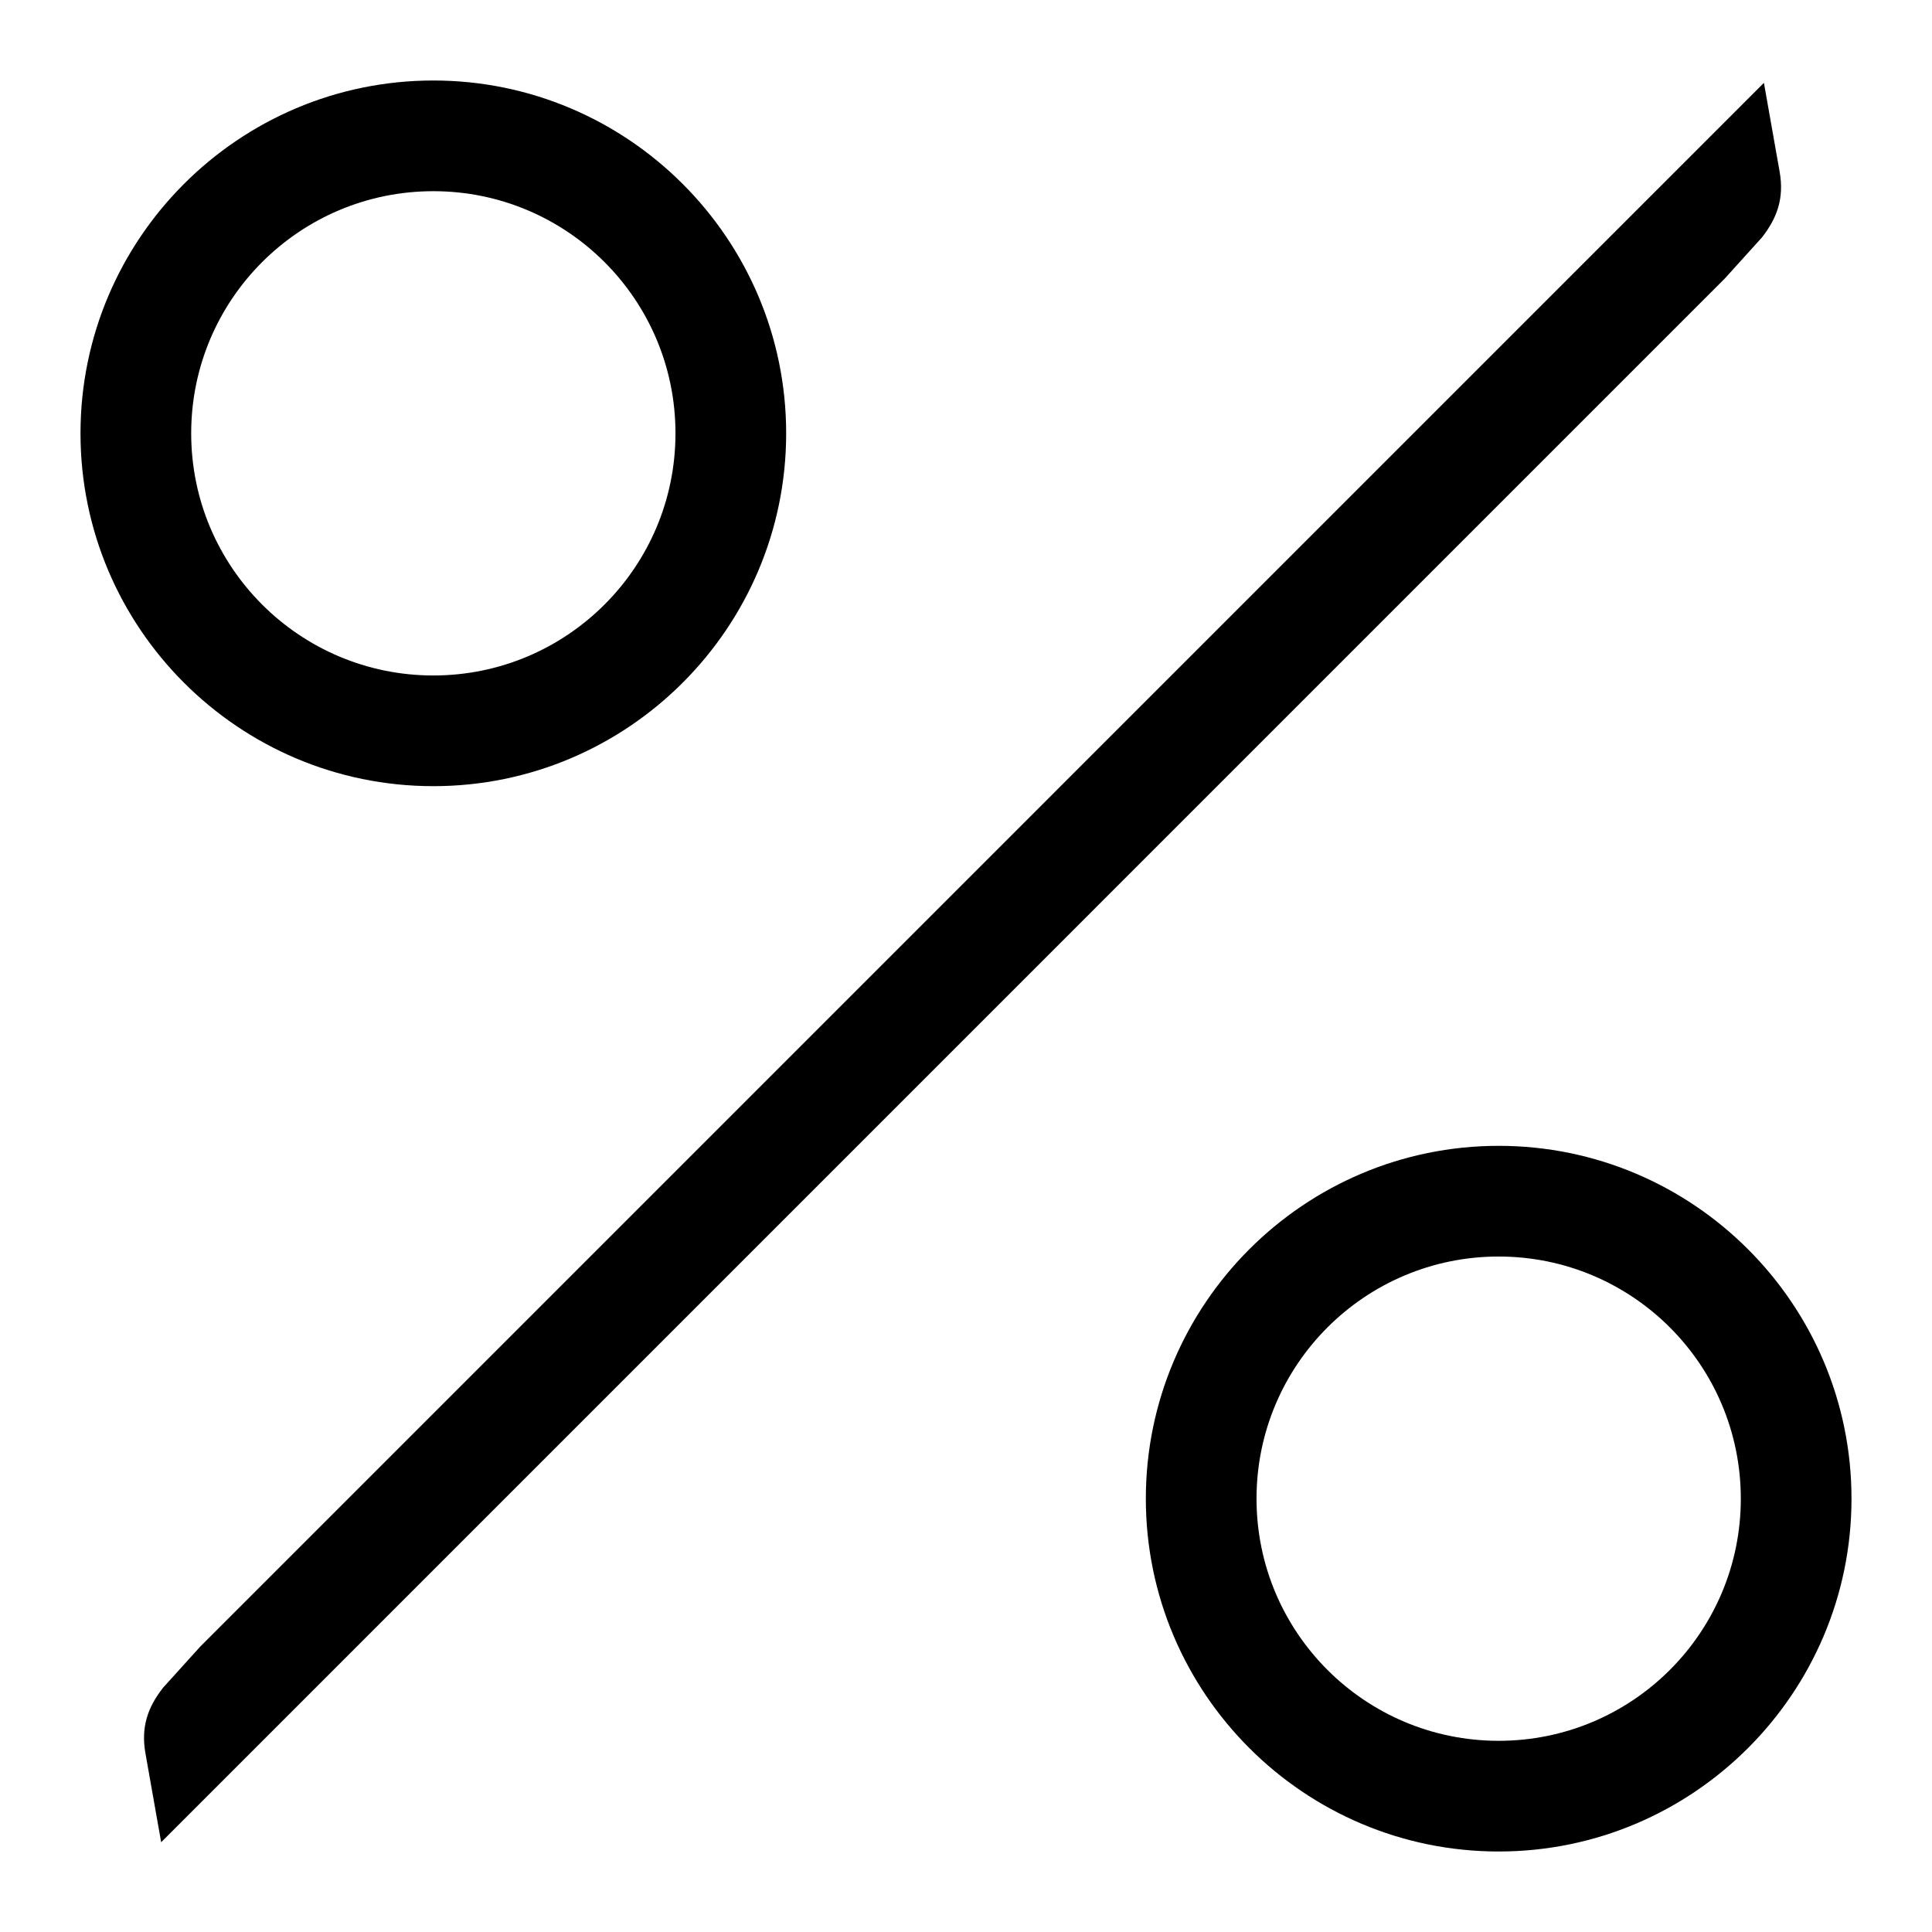 <!-- Generated by IcoMoon.io -->
<svg version="1.1" xmlns="http://www.w3.org/2000/svg" width="24" height="24" viewBox="0 0 24 24">
<title>percent</title>
<path d="M5.383 1c-2.417 0-4.383 1.966-4.383 4.383s1.966 4.383 4.383 4.383 4.383-1.966 4.383-4.383-1.966-4.383-4.383-4.383zM5.383 8.391c-1.66 0-3.008-1.346-3.008-3.008s1.348-3.008 3.008-3.008 3.008 1.346 3.008 3.008-1.348 3.008-3.008 3.008zM18.617 14.234c-2.417 0-4.383 1.966-4.383 4.383s1.966 4.383 4.383 4.383 4.383-1.966 4.383-4.383-1.966-4.383-4.383-4.383zM18.617 21.625c-1.661 0-3.008-1.346-3.008-3.008s1.347-3.008 3.008-3.008 3.008 1.346 3.008 3.008-1.347 3.008-3.008 3.008zM21.888 2.949l-0.462 0.511-19.424 19.425-0.195-1.103c-0.059-0.332 0.031-0.577 0.219-0.817l0.462-0.511 19.424-19.425 0.195 1.103c0.059 0.332-0.032 0.577-0.219 0.817z"></path>
</svg>
